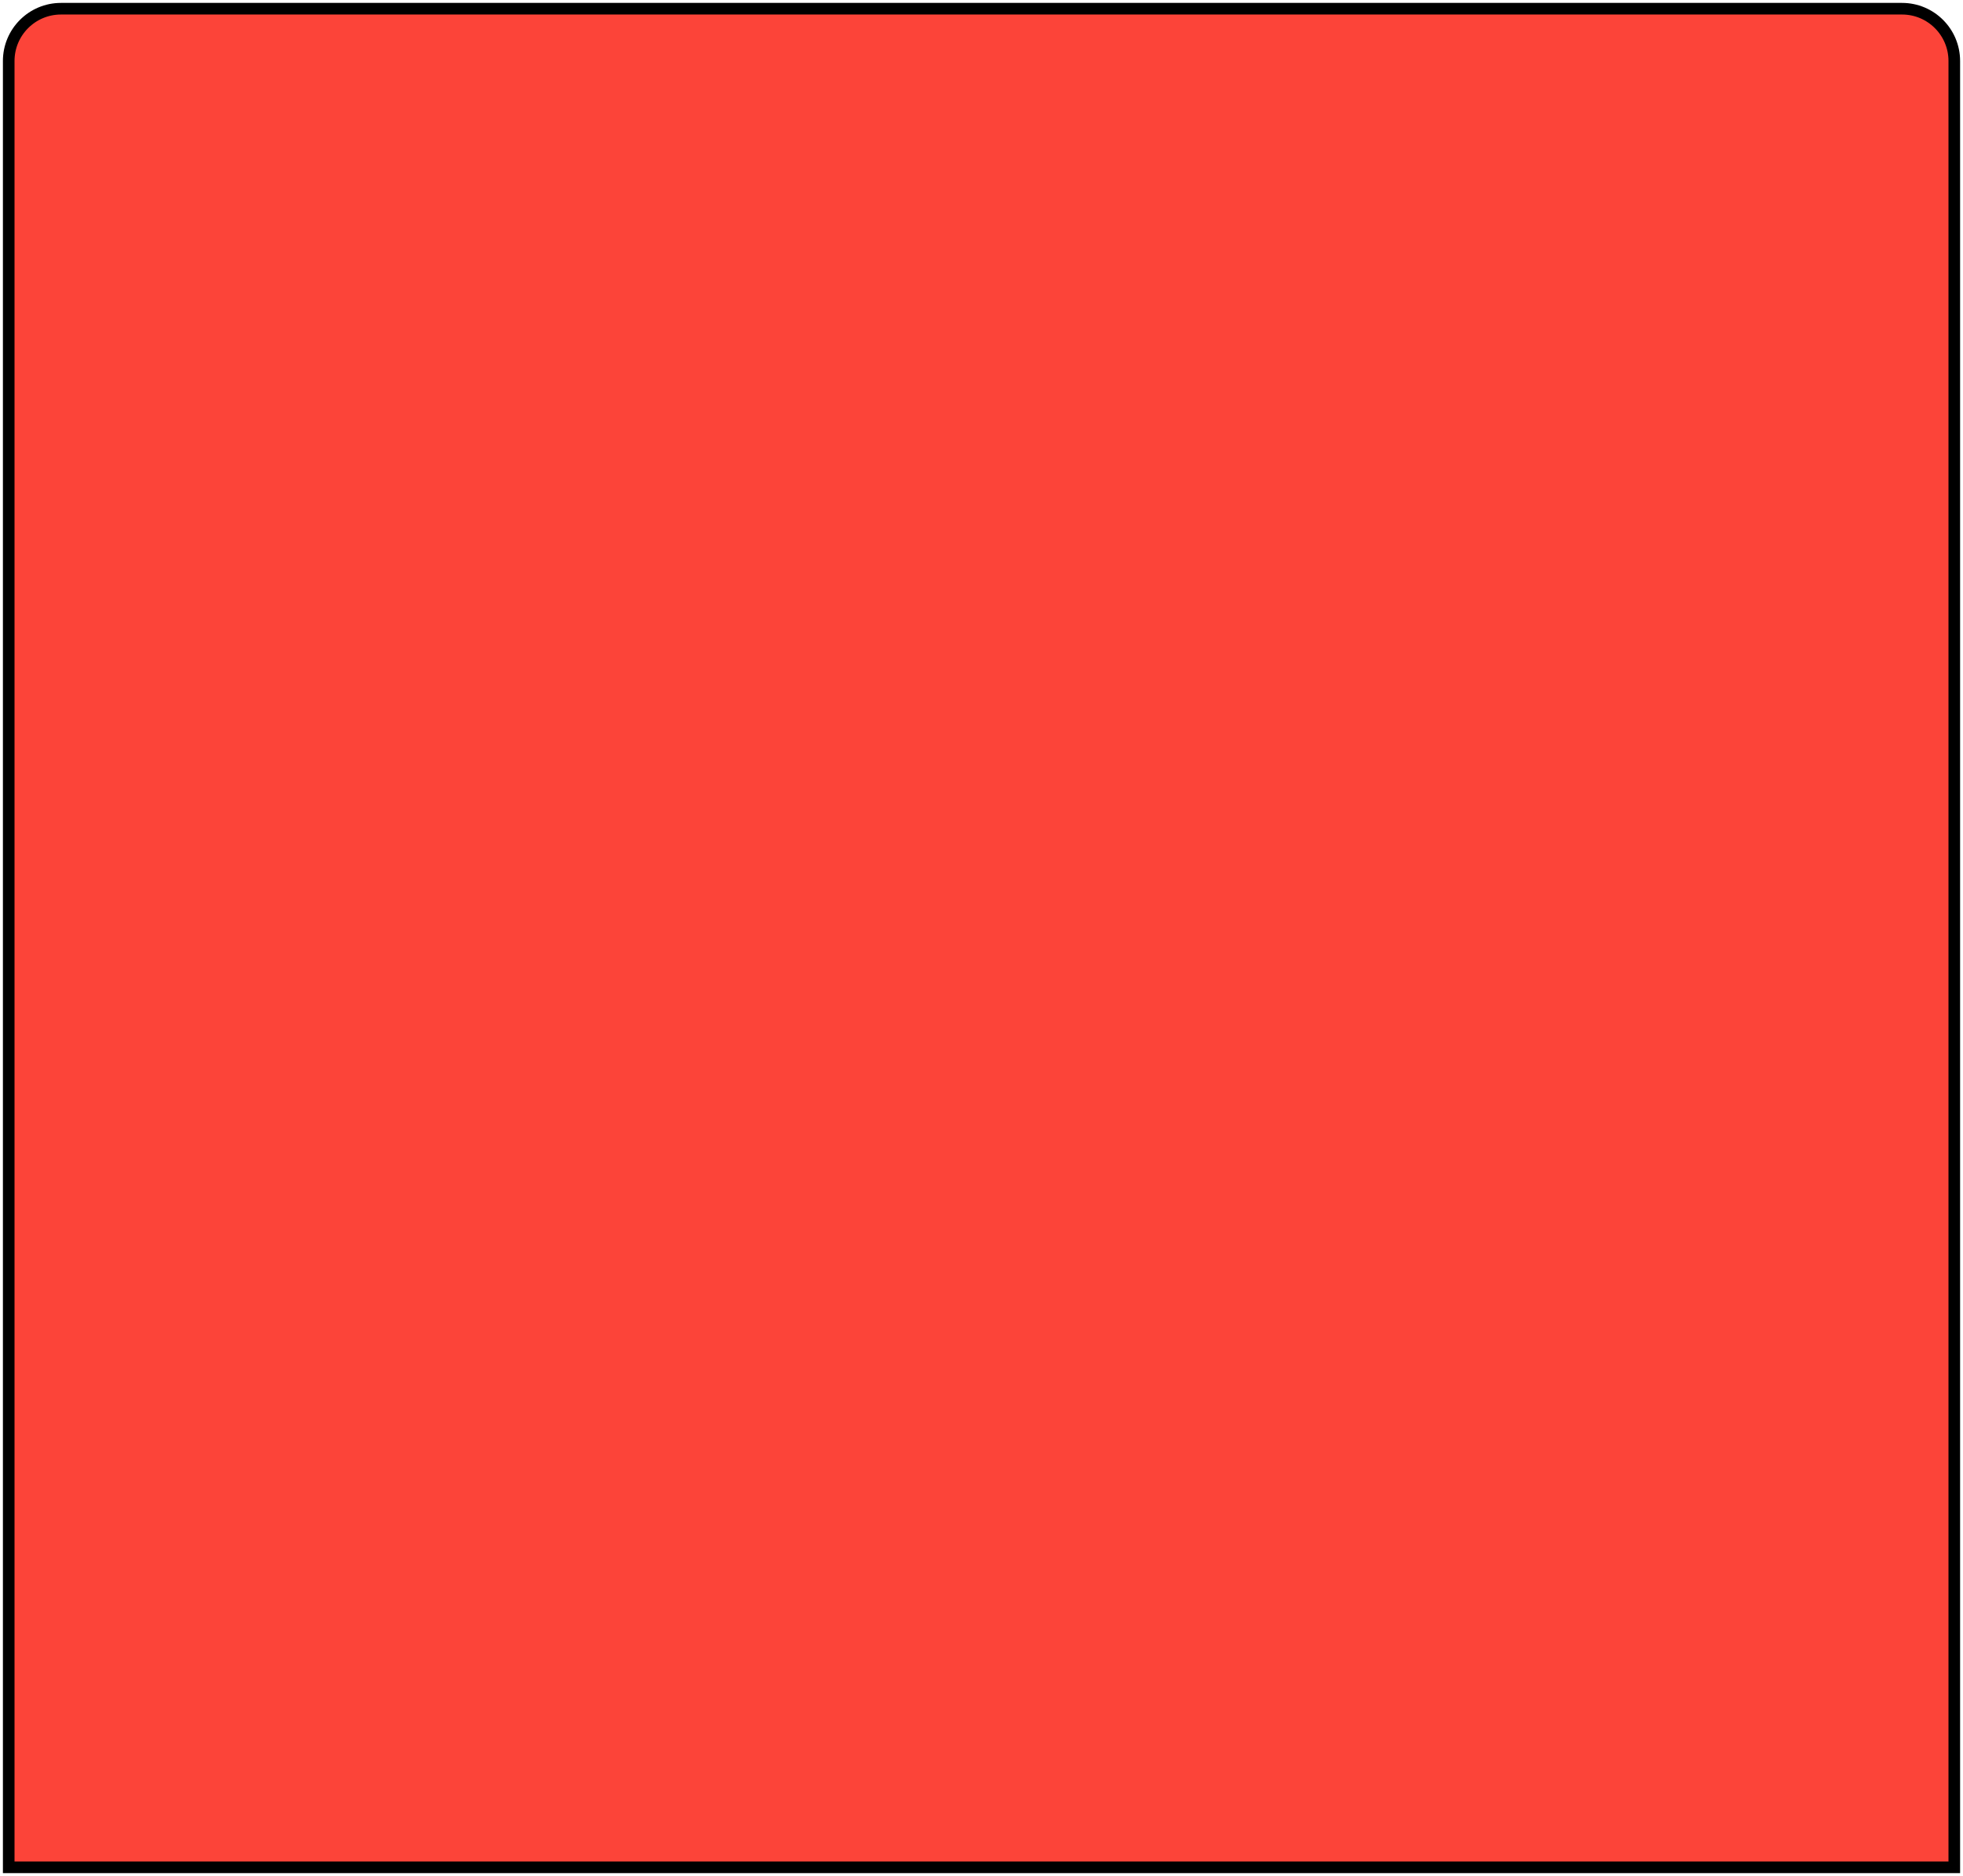 <svg width="338" height="323" viewBox="0 0 338 323" fill="none" xmlns="http://www.w3.org/2000/svg">
<path d="M336.5 10.5L336.5 321.5L1.501 321.5L1.501 10.5C1.501 5.53 5.53 1.5 10.501 1.5L327.5 1.5C332.471 1.5 336.5 5.53 336.5 10.5Z" fill="#fc4439" stroke="black" stroke-width="2"/>
</svg>

